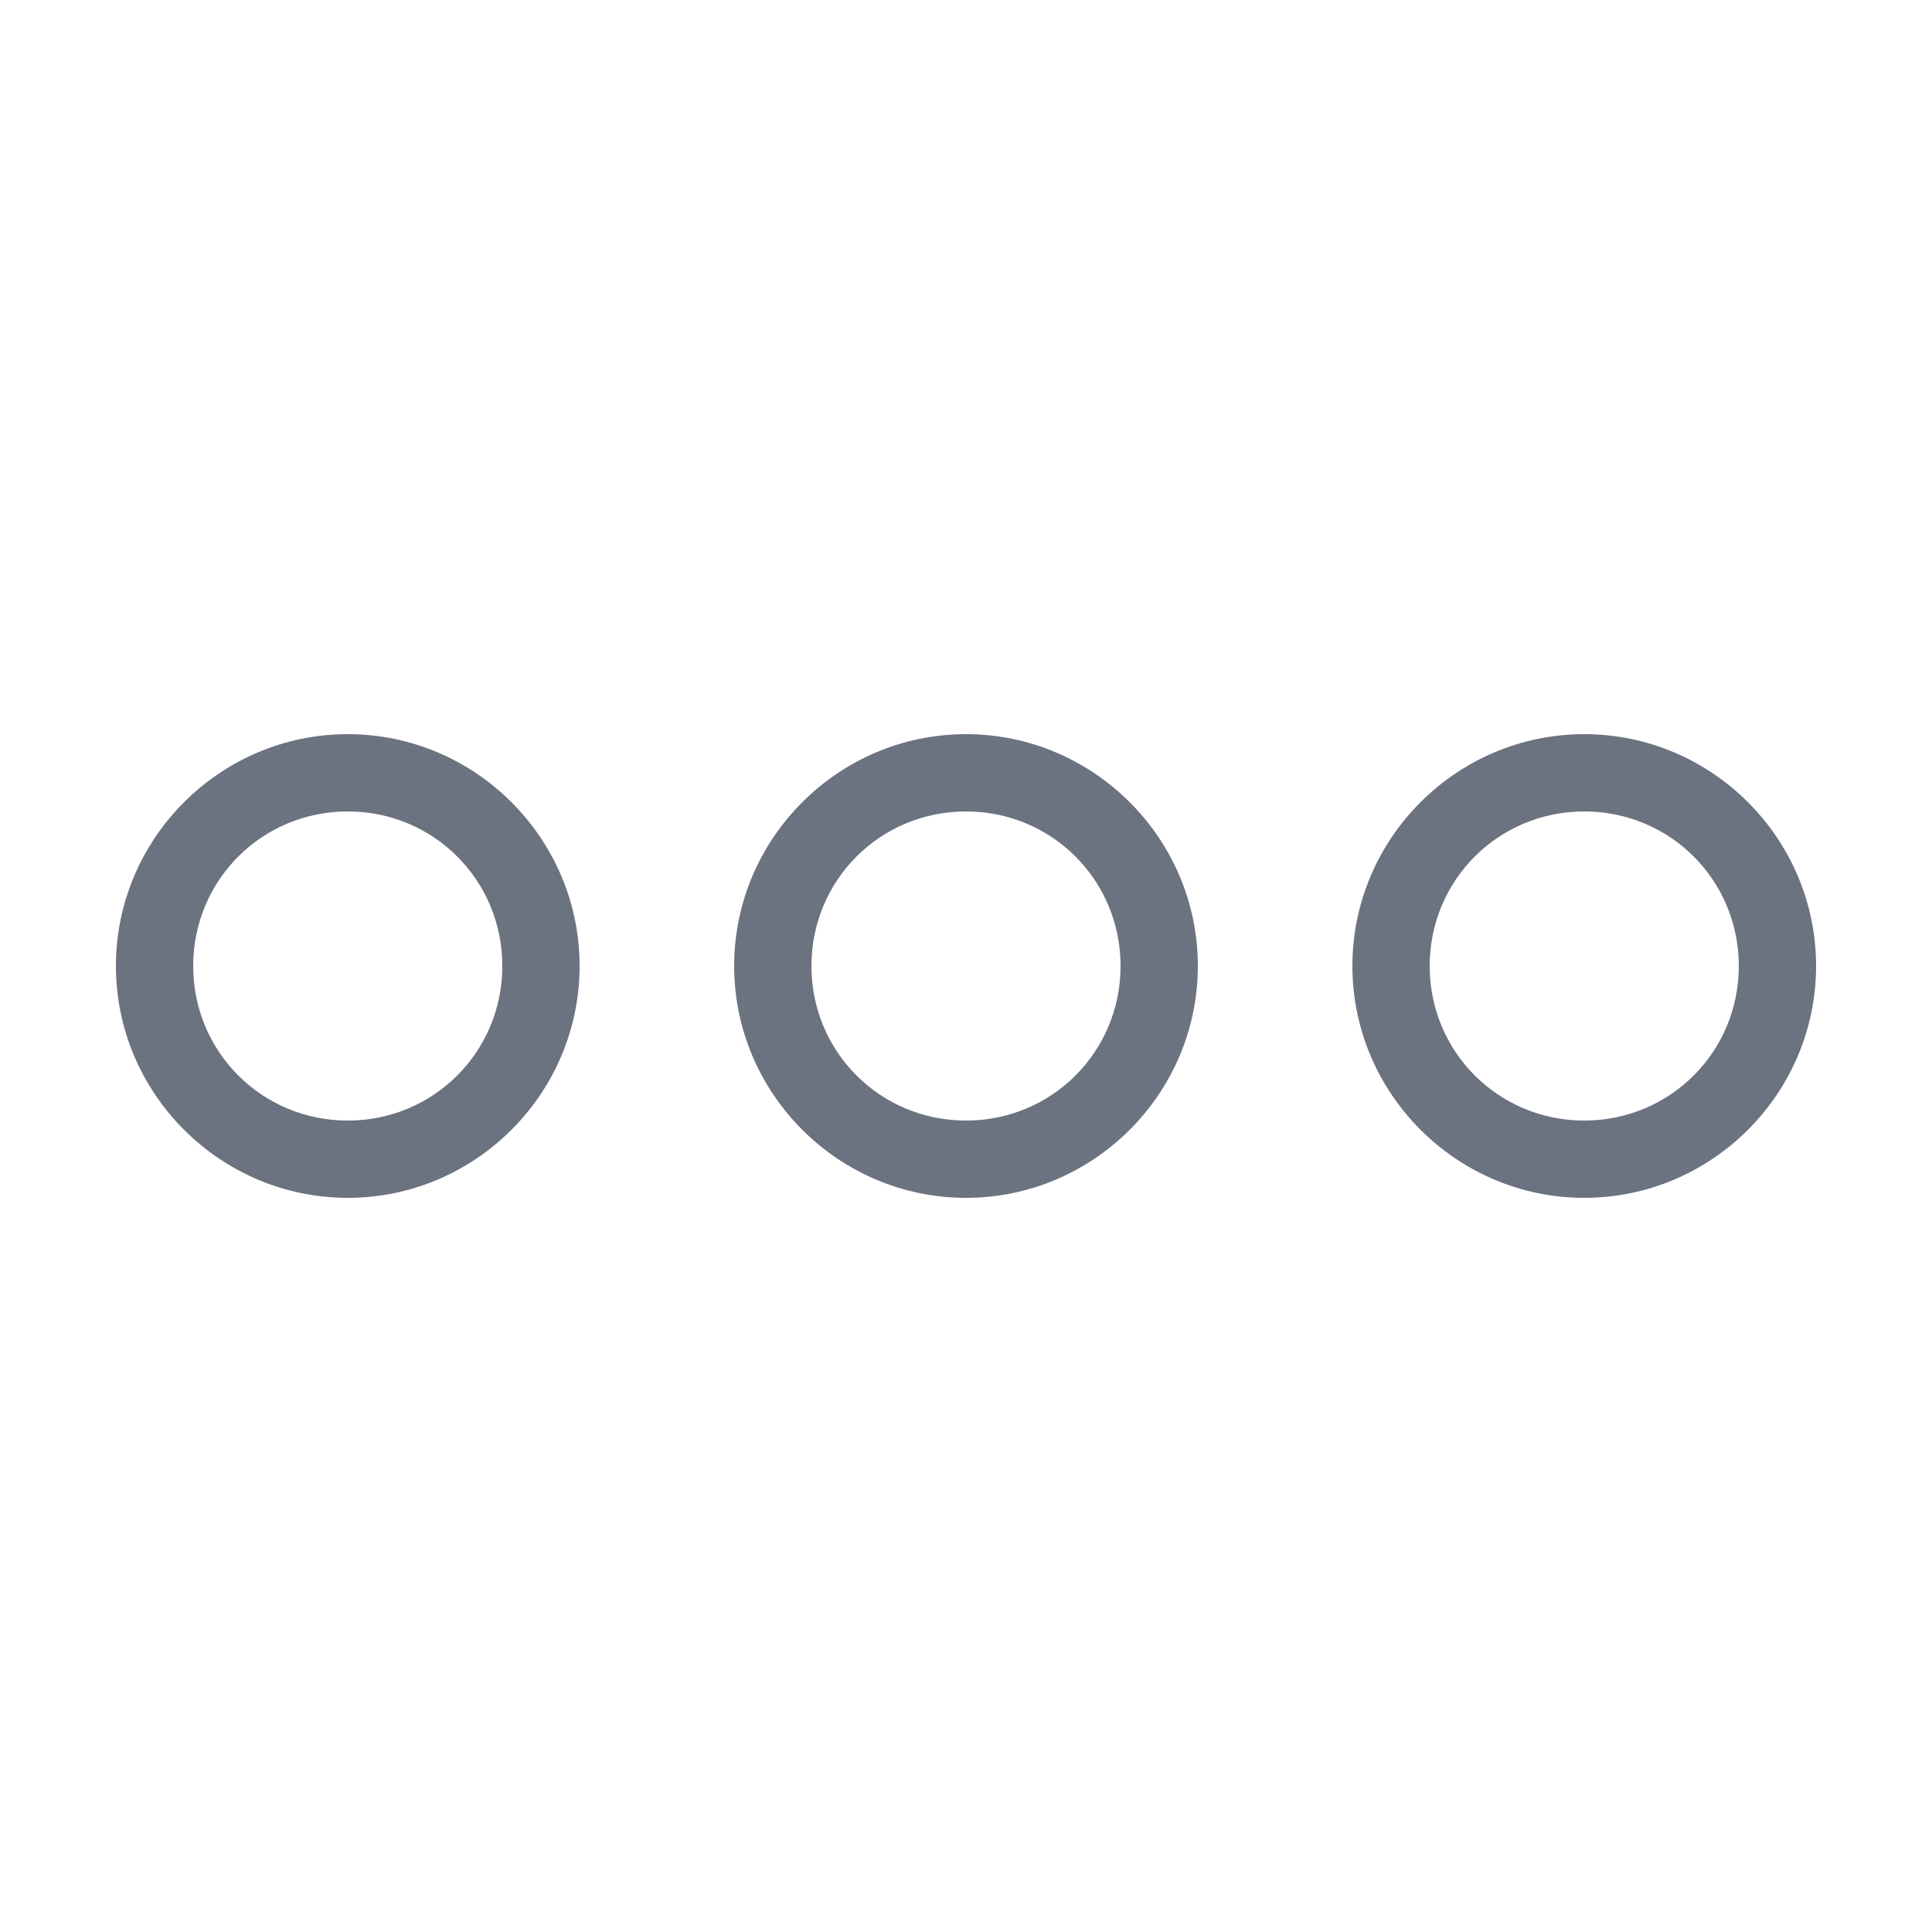 <svg width="100" height="100" viewBox="0 0 100 100" fill="none" xmlns="http://www.w3.org/2000/svg">
<path d="M18 38C11.398 38 6 43.398 6 50C6 56.602 11.398 62 18 62C24.602 62 30 56.602 30 50C30 43.398 24.602 38 18 38ZM50 38C43.398 38 38 43.398 38 50C38 56.602 43.398 62 50 62C56.602 62 62 56.602 62 50C62 43.398 56.602 38 50 38ZM82 38C75.398 38 70 43.398 70 50C70 56.602 75.398 62 82 62C88.602 62 94 56.602 94 50C94 43.398 88.602 38 82 38ZM18 42C22.445 42 26 45.555 26 50C26 54.445 22.445 58 18 58C13.555 58 10 54.445 10 50C10 45.555 13.555 42 18 42ZM50 42C54.445 42 58 45.555 58 50C58 54.445 54.445 58 50 58C45.555 58 42 54.445 42 50C42 45.555 45.555 42 50 42ZM82 42C86.445 42 90 45.555 90 50C90 54.445 86.445 58 82 58C77.555 58 74 54.445 74 50C74 45.555 77.555 42 82 42Z" fill="#6B7280"/>
</svg>

